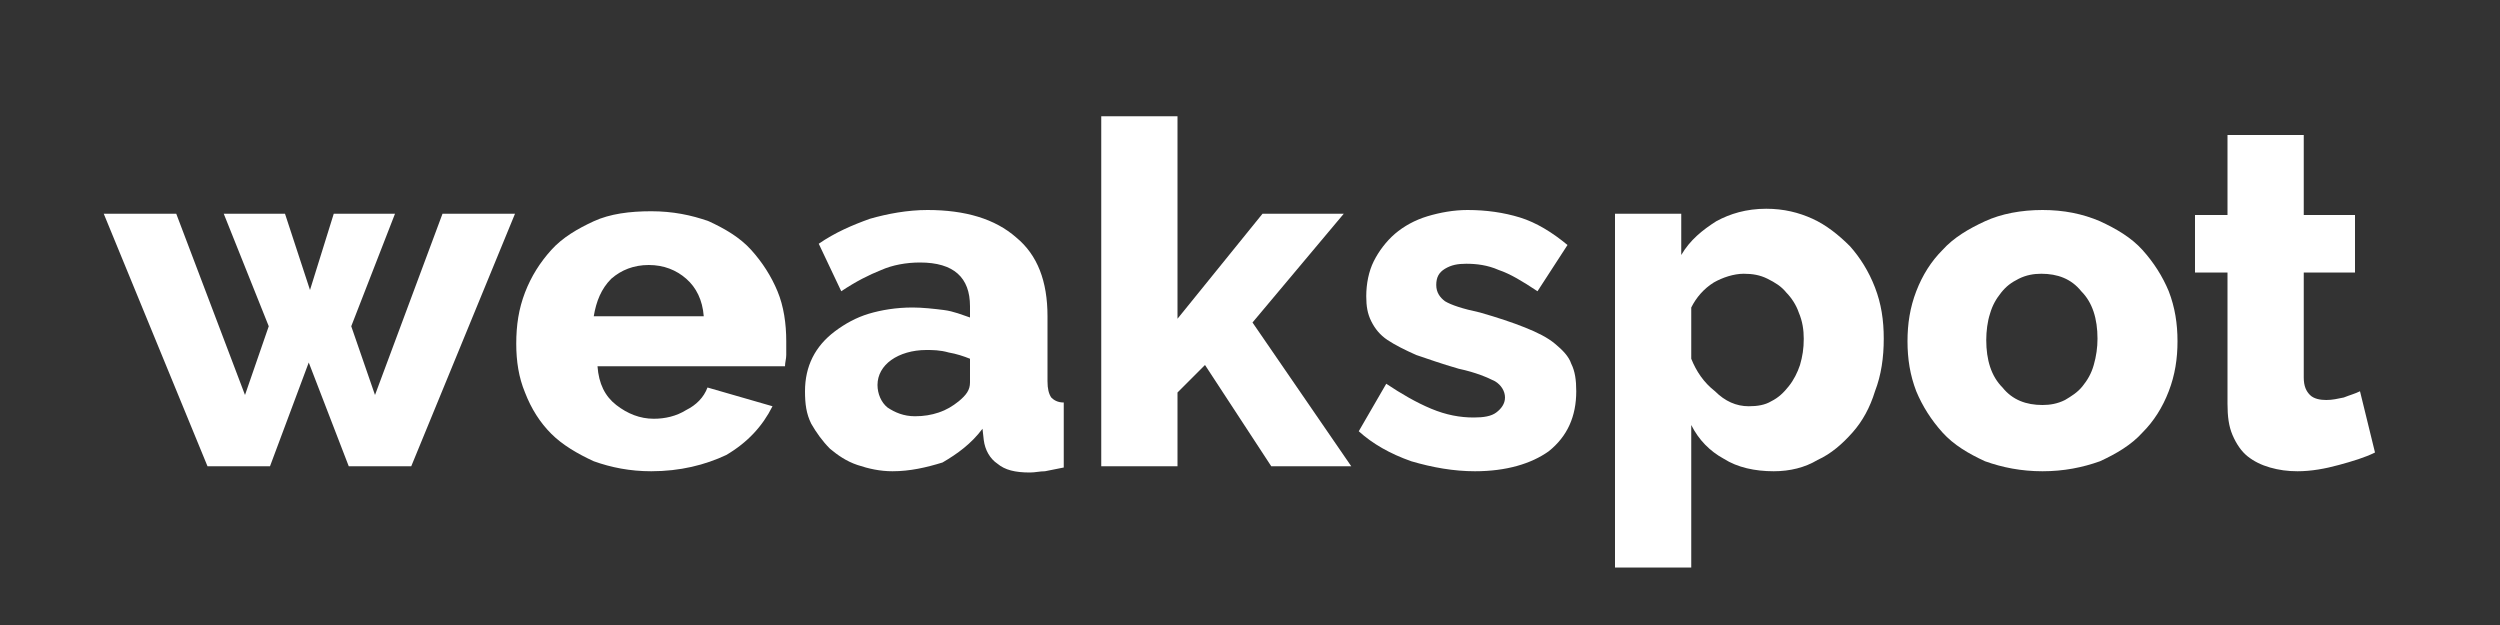 <?xml version="1.0" encoding="utf-8"?>
<!-- Generator: Adobe Illustrator 22.1.0, SVG Export Plug-In . SVG Version: 6.00 Build 0)  -->
<svg version="1.1" id="Calque_1" xmlns="http://www.w3.org/2000/svg" xmlns:xlink="http://www.w3.org/1999/xlink" x="0px" y="0px"
	 width="200px" height="50px" viewBox="0 0 200 50" style="enable-background:new 0 0 200 50;" xml:space="preserve">
<rect x="0" y="0" width="200" height="50" fill="#333333" stroke="none"/>
<style type="text/css">
	.st0{fill:#FFFFFF;}
</style>
<g>
	<path class="st0" d="M35.4,17.1h5.8l-8.3,20.2h-5L24.7,29l-3.1,8.3h-5L8.3,17.1h5.8l5.5,14.5l1.9-5.5l-3.6-9h4.9l2,6.1l1.9-6.1h4.9
		l-3.5,9l1.9,5.5L35.4,17.1z"/>
	<path class="st0" d="M52.1,37.7c-1.7,0-3.2-0.3-4.6-0.8c-1.3-0.6-2.5-1.3-3.4-2.2s-1.6-2-2.1-3.3c-0.5-1.2-0.7-2.5-0.7-3.9
		c0-1.5,0.2-2.8,0.7-4.1c0.5-1.3,1.2-2.4,2.1-3.4c0.9-1,2.1-1.7,3.4-2.3c1.3-0.6,2.9-0.8,4.6-0.8c1.7,0,3.2,0.3,4.6,0.8
		c1.3,0.6,2.5,1.3,3.4,2.3s1.6,2.1,2.1,3.3s0.7,2.6,0.7,4c0,0.4,0,0.7,0,1.1c0,0.3-0.1,0.6-0.1,0.9h-15c0.1,1.4,0.6,2.4,1.5,3.1
		s1.9,1.1,3,1.1c0.9,0,1.8-0.2,2.6-0.7c0.8-0.4,1.4-1,1.7-1.8l5.2,1.5c-0.8,1.6-2,2.9-3.7,3.9C56.4,37.2,54.4,37.7,52.1,37.7z
		 M56.3,25.3c-0.1-1.3-0.6-2.3-1.4-3s-1.8-1.1-3-1.1s-2.2,0.4-3,1.1c-0.8,0.8-1.2,1.8-1.4,3H56.3z"/>
	<path class="st0" d="M71.4,37.7c-1,0-1.9-0.2-2.8-0.5s-1.6-0.8-2.2-1.3c-0.6-0.6-1.1-1.3-1.5-2c-0.4-0.8-0.5-1.6-0.5-2.6
		c0-1,0.2-1.9,0.6-2.7c0.4-0.8,1-1.5,1.8-2.1s1.7-1.1,2.7-1.4s2.2-0.5,3.5-0.5c0.8,0,1.7,0.1,2.5,0.2s1.5,0.4,2.1,0.6v-0.9
		c0-2.3-1.3-3.5-4-3.5c-1.1,0-2.2,0.2-3.1,0.6c-1,0.4-2,0.9-3.2,1.7l-1.8-3.8c1.3-0.9,2.7-1.5,4.1-2c1.4-0.4,3-0.7,4.6-0.7
		c3,0,5.4,0.7,7.1,2.2c1.7,1.4,2.5,3.5,2.5,6.3v5.2c0,0.6,0.1,1,0.3,1.3c0.2,0.2,0.5,0.4,1,0.4v5.2c-0.5,0.1-1,0.2-1.5,0.3
		c-0.4,0-0.8,0.1-1.2,0.1c-1.2,0-2-0.2-2.6-0.7c-0.6-0.4-1-1.1-1.1-1.9l-0.1-0.9c-0.9,1.2-2,2-3.2,2.7
		C74.1,37.4,72.8,37.7,71.4,37.7z M73.2,33.3c0.7,0,1.3-0.1,1.9-0.3s1.1-0.5,1.6-0.9c0.6-0.5,0.9-0.9,0.9-1.5v-1.9
		c-0.5-0.2-1.1-0.4-1.7-0.5C75.2,28,74.6,28,74.1,28c-1.1,0-2.1,0.3-2.8,0.8c-0.7,0.5-1.1,1.2-1.1,2c0,0.7,0.3,1.4,0.8,1.8
		C71.6,33,72.3,33.3,73.2,33.3z"/>
	<path class="st0" d="M101.7,37.3l-5.3-8.1l-2.2,2.2v5.9h-6.1v-28h6.1v16.2l6.8-8.4h6.5l-7.3,8.7l7.9,11.5H101.7z"/>
	<path class="st0" d="M118,37.7c-1.7,0-3.4-0.3-5.1-0.8c-1.7-0.6-3.1-1.4-4.2-2.4l2.2-3.8c1.2,0.8,2.4,1.5,3.6,2s2.3,0.7,3.4,0.7
		c0.8,0,1.4-0.1,1.8-0.4c0.4-0.3,0.7-0.7,0.7-1.2s-0.3-1-0.8-1.3c-0.6-0.3-1.5-0.7-2.9-1c-1.4-0.4-2.5-0.8-3.4-1.1
		c-0.9-0.4-1.7-0.8-2.3-1.2c-0.6-0.4-1-0.9-1.3-1.5s-0.4-1.2-0.4-2c0-1,0.2-2,0.6-2.8s1-1.6,1.7-2.2s1.6-1.1,2.6-1.4
		s2.1-0.5,3.2-0.5c1.5,0,2.9,0.2,4.2,0.6c1.3,0.4,2.6,1.2,3.8,2.2l-2.4,3.7c-1.2-0.8-2.2-1.4-3.1-1.7c-0.9-0.4-1.8-0.5-2.6-0.5
		c-0.7,0-1.2,0.1-1.7,0.4s-0.7,0.7-0.7,1.3c0,0.6,0.3,1,0.7,1.3c0.5,0.3,1.4,0.6,2.8,0.9c1.4,0.4,2.6,0.8,3.6,1.2
		c1,0.4,1.8,0.8,2.4,1.3s1.1,1,1.3,1.6c0.3,0.6,0.4,1.3,0.4,2.2c0,2-0.7,3.6-2.2,4.8C122.5,37.1,120.5,37.7,118,37.7z"/>
	<path class="st0" d="M141.9,37.7c-1.5,0-2.9-0.3-4-1c-1.1-0.6-2-1.5-2.6-2.7v11.4h-6.1V17.1h5.3v3.3c0.7-1.2,1.7-2,2.8-2.7
		c1.1-0.6,2.4-1,4-1c1.4,0,2.6,0.3,3.7,0.8c1.1,0.5,2.1,1.3,3,2.2c0.8,0.9,1.5,2,2,3.3s0.7,2.6,0.7,4.1s-0.2,2.9-0.7,4.2
		c-0.4,1.3-1,2.4-1.8,3.3c-0.8,0.9-1.7,1.7-2.8,2.2C144.4,37.4,143.2,37.7,141.9,37.7z M139.9,32.5c0.7,0,1.3-0.1,1.8-0.4
		c0.6-0.3,1-0.7,1.4-1.2s0.7-1.1,0.9-1.7c0.2-0.7,0.3-1.3,0.3-2.1c0-0.7-0.1-1.4-0.4-2.1c-0.2-0.6-0.6-1.2-1-1.6
		c-0.4-0.5-0.9-0.8-1.5-1.1c-0.6-0.3-1.2-0.4-1.9-0.4c-0.8,0-1.7,0.3-2.4,0.7c-0.8,0.5-1.4,1.2-1.8,2v4.1c0.4,1,1,1.9,1.9,2.6
		C138,32.1,138.9,32.5,139.9,32.5z"/>
	<path class="st0" d="M163.4,37.7c-1.7,0-3.2-0.3-4.6-0.8c-1.3-0.6-2.5-1.3-3.4-2.3s-1.6-2.1-2.1-3.3c-0.5-1.3-0.7-2.6-0.7-4
		s0.2-2.7,0.7-4s1.2-2.4,2.1-3.3c0.9-1,2.1-1.7,3.4-2.3c1.3-0.6,2.9-0.9,4.6-0.9c1.7,0,3.2,0.3,4.6,0.9c1.3,0.6,2.5,1.3,3.4,2.3
		s1.6,2.1,2.1,3.3c0.5,1.3,0.7,2.6,0.7,4s-0.2,2.7-0.7,4s-1.2,2.4-2.1,3.3c-0.9,1-2.1,1.7-3.4,2.3C166.6,37.4,165.1,37.7,163.4,37.7
		z M158.9,27.2c0,1.6,0.4,2.9,1.3,3.8c0.8,1,1.9,1.4,3.2,1.4c0.6,0,1.2-0.1,1.8-0.4c0.5-0.3,1-0.6,1.4-1.1s0.7-1,0.9-1.7
		s0.3-1.4,0.3-2.1c0-1.6-0.4-2.9-1.3-3.8c-0.8-1-1.9-1.4-3.2-1.4c-0.6,0-1.2,0.1-1.8,0.4s-1,0.6-1.4,1.1s-0.7,1-0.9,1.7
		C159,25.7,158.9,26.5,158.9,27.2z"/>
	<path class="st0" d="M190,36.2c-0.8,0.4-1.8,0.7-2.9,1c-1.1,0.3-2.2,0.5-3.3,0.5c-0.8,0-1.5-0.1-2.2-0.3s-1.3-0.5-1.8-0.9
		s-0.9-1-1.2-1.7s-0.4-1.5-0.4-2.5V21.8h-2.6v-4.6h2.6v-6.4h6.1v6.4h4.1v4.6h-4.1v8.4c0,0.7,0.2,1.1,0.5,1.4s0.8,0.4,1.3,0.4
		s0.9-0.1,1.4-0.2c0.5-0.2,0.9-0.3,1.3-0.5L190,36.2z"/>
</g>
</svg>
